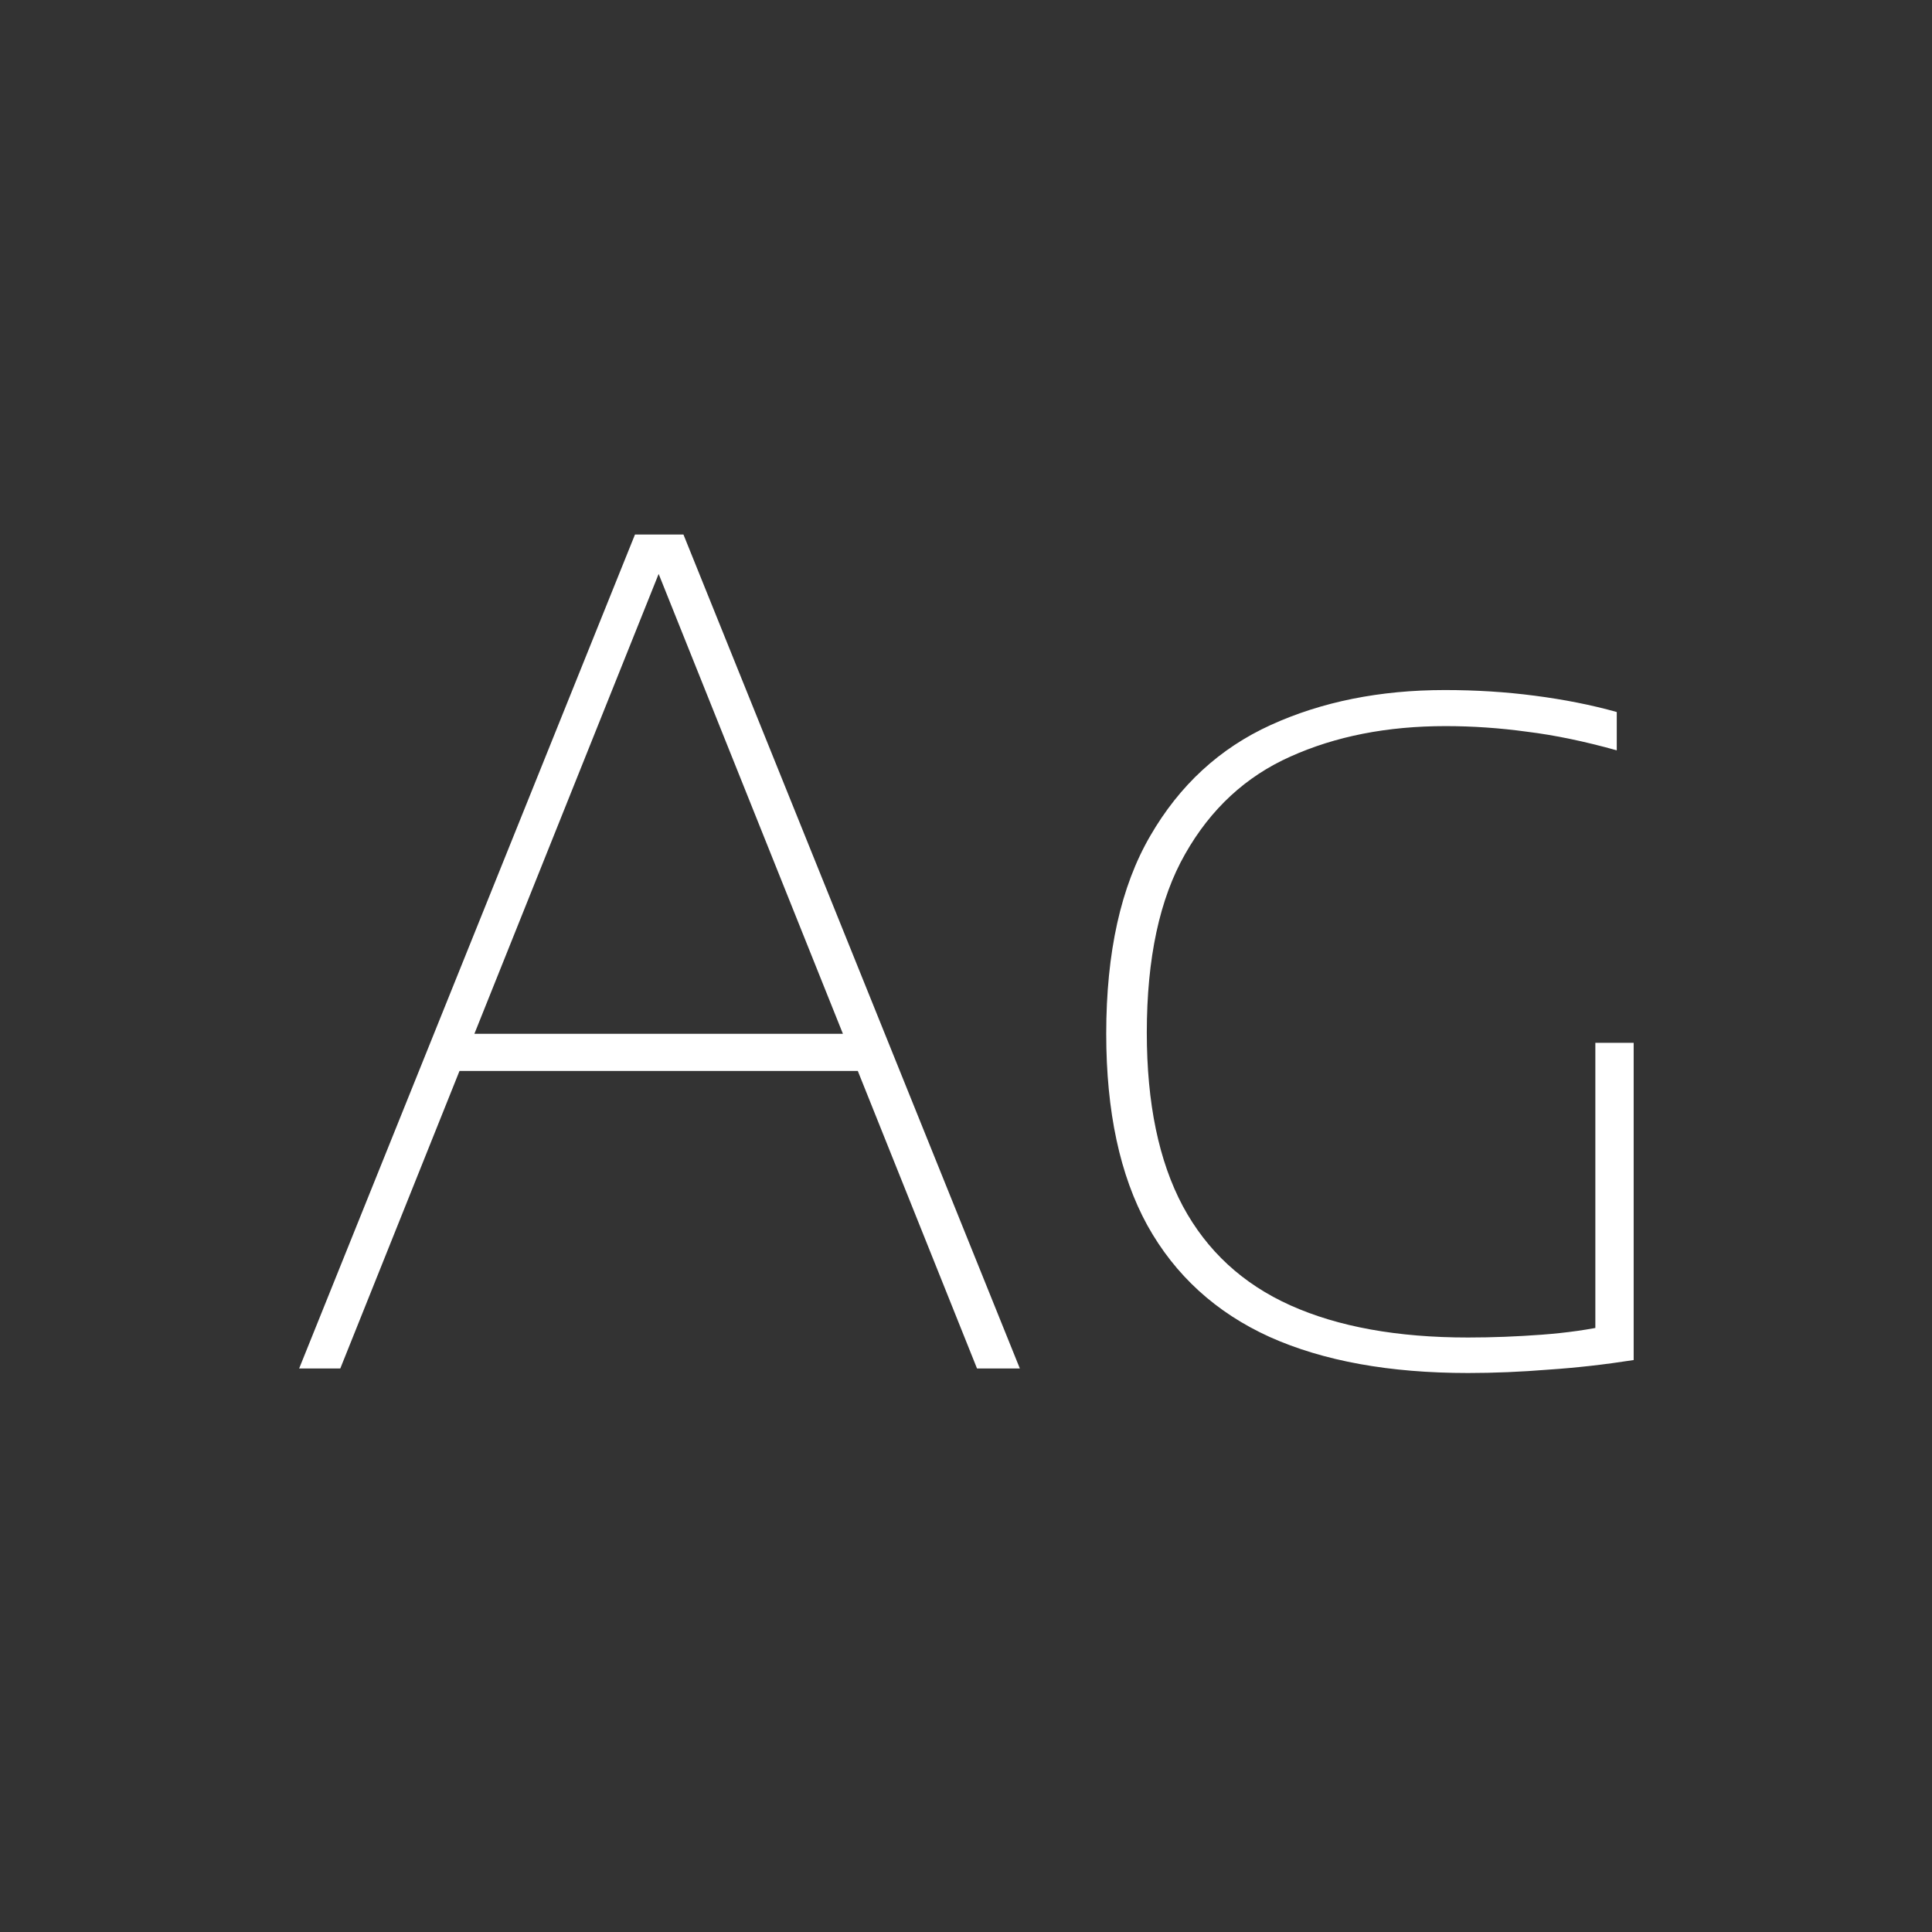 <svg width="24" height="24" viewBox="0 0 24 24" fill="none" xmlns="http://www.w3.org/2000/svg">
<rect x="0" y="0" width="24" height="24" fill="#333333" stroke="none"/>
<path d="M3.716 17L7.888 6.64H8.49L12.669 17H12.137L8.098 6.92H8.266L4.227 17H3.716ZM5.536 13.304L5.676 12.842H10.702L10.842 13.304H5.536ZM18.236 17.056C17.261 17.056 16.439 16.907 15.772 16.608C15.105 16.305 14.598 15.843 14.253 15.222C13.912 14.601 13.742 13.808 13.742 12.842C13.742 11.829 13.924 11.01 14.288 10.385C14.652 9.755 15.151 9.295 15.786 9.006C16.421 8.717 17.142 8.572 17.949 8.572C18.332 8.572 18.703 8.595 19.062 8.642C19.426 8.689 19.767 8.756 20.084 8.845V9.321C19.683 9.209 19.312 9.132 18.971 9.09C18.63 9.043 18.292 9.02 17.956 9.02C17.233 9.02 16.591 9.146 16.031 9.398C15.476 9.645 15.039 10.049 14.722 10.609C14.405 11.164 14.246 11.904 14.246 12.828C14.246 13.705 14.395 14.424 14.694 14.984C14.993 15.539 15.438 15.95 16.031 16.216C16.624 16.482 17.359 16.615 18.236 16.615C18.539 16.615 18.845 16.603 19.153 16.58C19.461 16.557 19.741 16.517 19.993 16.461L19.818 16.699V12.954H20.294V16.895C19.935 16.951 19.582 16.991 19.237 17.014C18.892 17.042 18.558 17.056 18.236 17.056Z" fill="white"/>
</svg>

